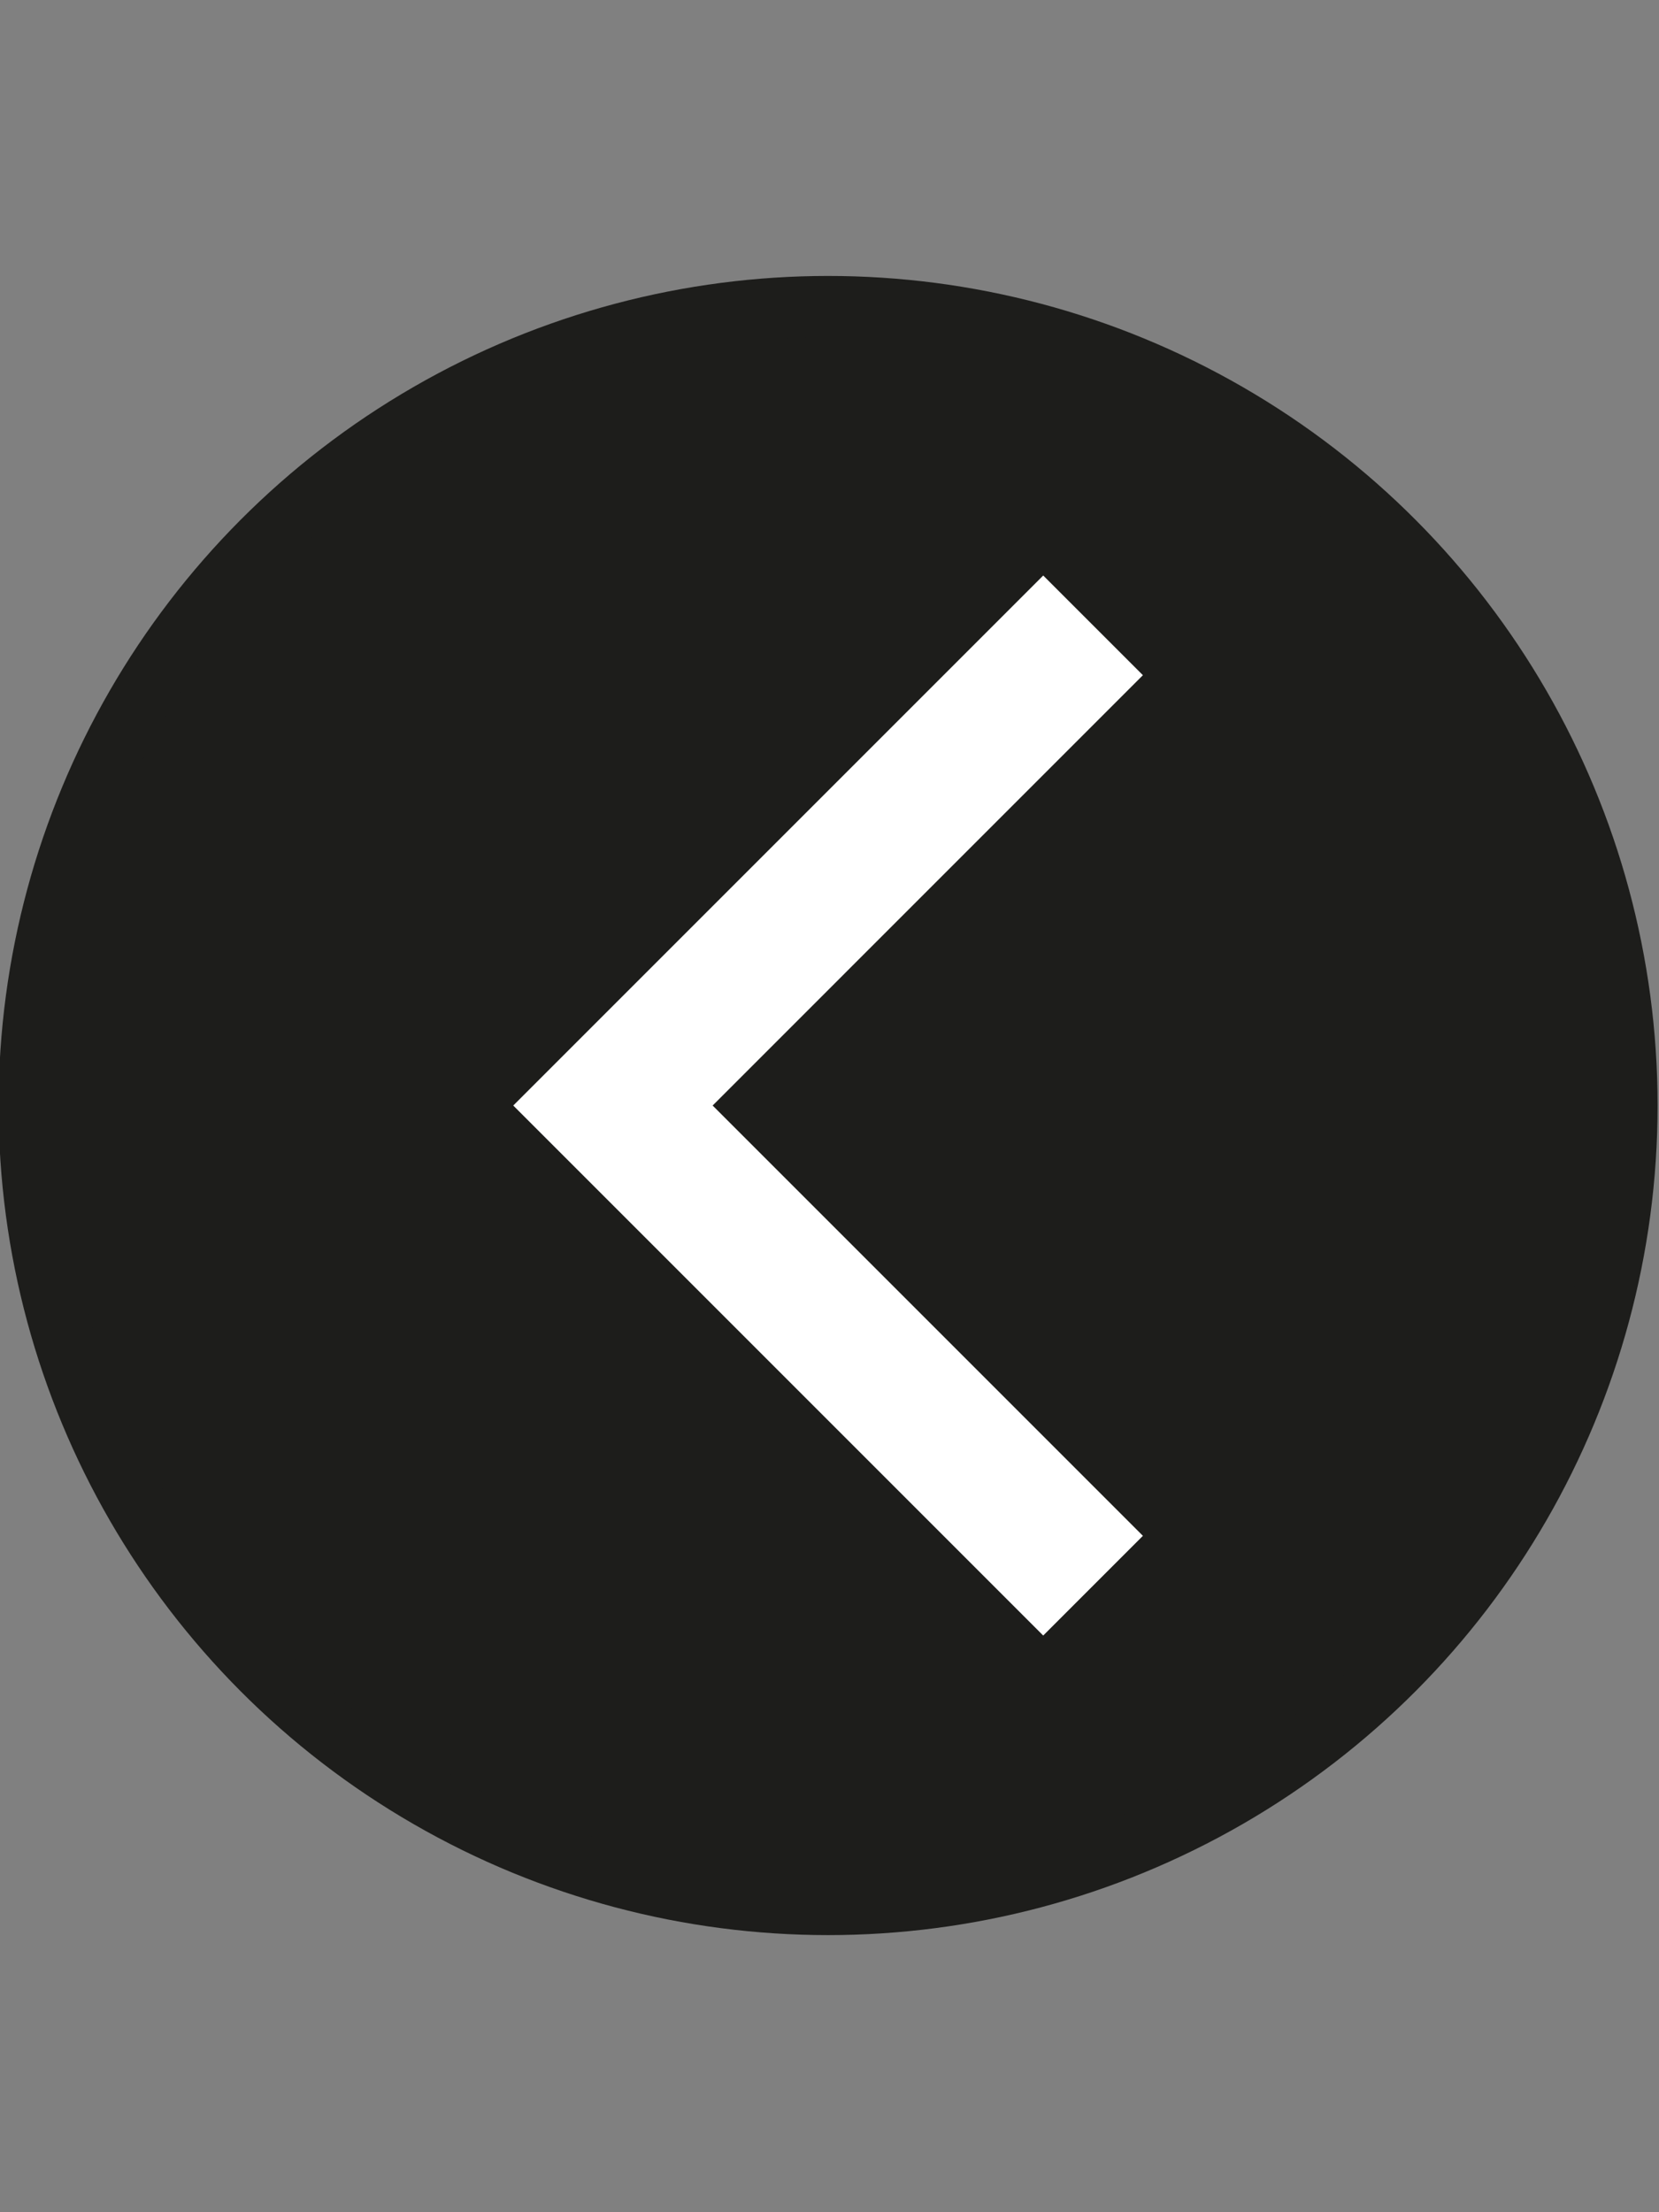 <svg id="Ebene_1" data-name="Ebene 1" xmlns="http://www.w3.org/2000/svg" viewBox="0 0 1080 1440"><rect x="0" y="0" width="1080" height="1440" fill="#808080" stroke="none"/><defs><style>.cls-1{fill:#1d1d1b;stroke:#1d1d1b;stroke-miterlimit:10;stroke-width:40px;}.cls-2{fill:#fff;}</style></defs><circle class="cls-1" cx="539.08" cy="719.62" r="520"/><polygon class="cls-2" points="744.02 999.72 463.92 719.62 744.02 439.51 679.13 374.62 399.02 654.72 399.02 654.72 334.13 719.62 334.13 719.62 334.13 719.62 399.02 784.51 399.02 784.51 679.13 1064.62 744.02 999.72"/></svg>